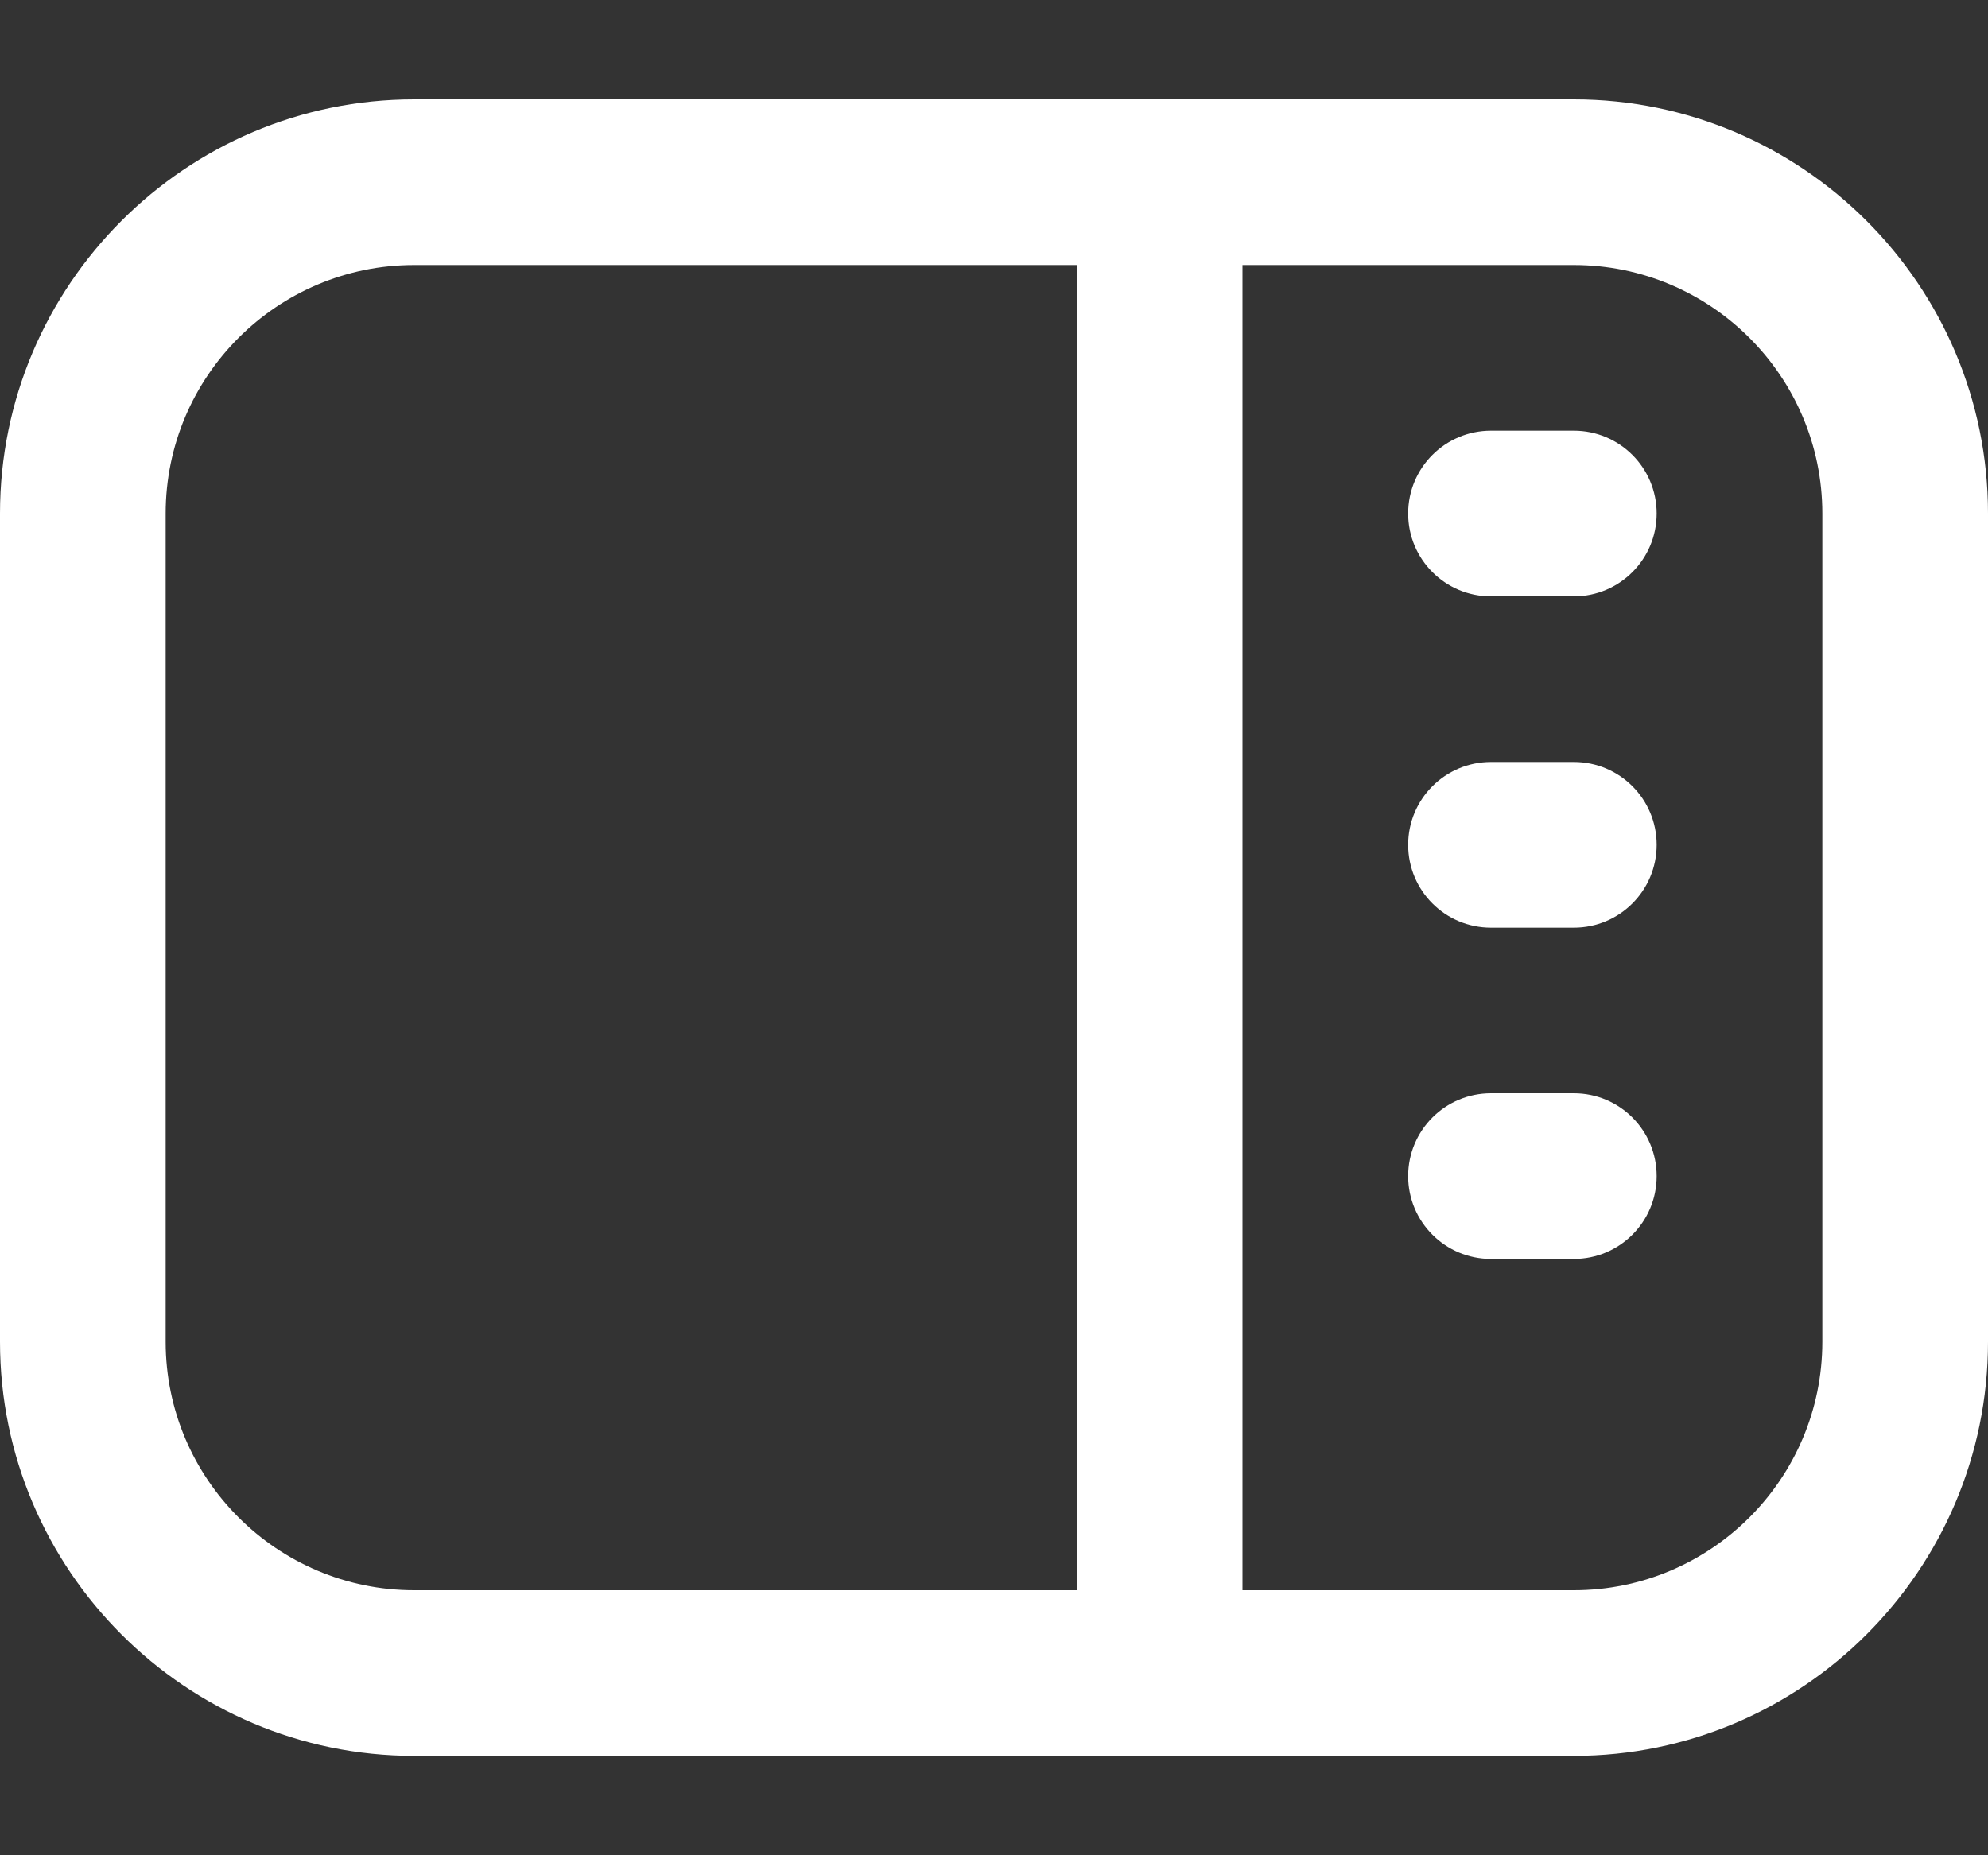 <svg width="15" height="14" viewBox="0 0 15 14" fill="none" xmlns="http://www.w3.org/2000/svg">
<rect x="0" y="0" width="15" height="14" fill="#333333" stroke="none"/>
<path d="M11.875 0.75H3.125C1.402 0.75 0 2.152 0 3.875V10.125C0 11.848 1.402 13.25 3.125 13.25H11.875C13.598 13.25 15 11.848 15 10.125V3.875C15 2.152 13.598 0.75 11.875 0.75ZM1.25 10.125V3.875C1.25 2.841 2.091 2 3.125 2H8.125V12H3.125C2.091 12 1.25 11.159 1.25 10.125ZM13.75 10.125C13.75 11.159 12.909 12 11.875 12H9.375V2H11.875C12.909 2 13.75 2.841 13.75 3.875V10.125ZM12.5 6.375C12.5 6.721 12.22 7 11.875 7H11.25C10.905 7 10.625 6.721 10.625 6.375C10.625 6.029 10.905 5.75 11.25 5.75H11.875C12.22 5.75 12.5 6.029 12.5 6.375ZM12.5 8.875C12.5 9.221 12.22 9.5 11.875 9.5H11.25C10.905 9.5 10.625 9.221 10.625 8.875C10.625 8.529 10.905 8.25 11.25 8.25H11.875C12.22 8.25 12.5 8.529 12.5 8.875ZM12.5 3.875C12.5 4.221 12.22 4.5 11.875 4.5H11.25C10.905 4.5 10.625 4.221 10.625 3.875C10.625 3.529 10.905 3.25 11.25 3.25H11.875C12.22 3.25 12.5 3.529 12.5 3.875Z" fill="white"/>
</svg>
